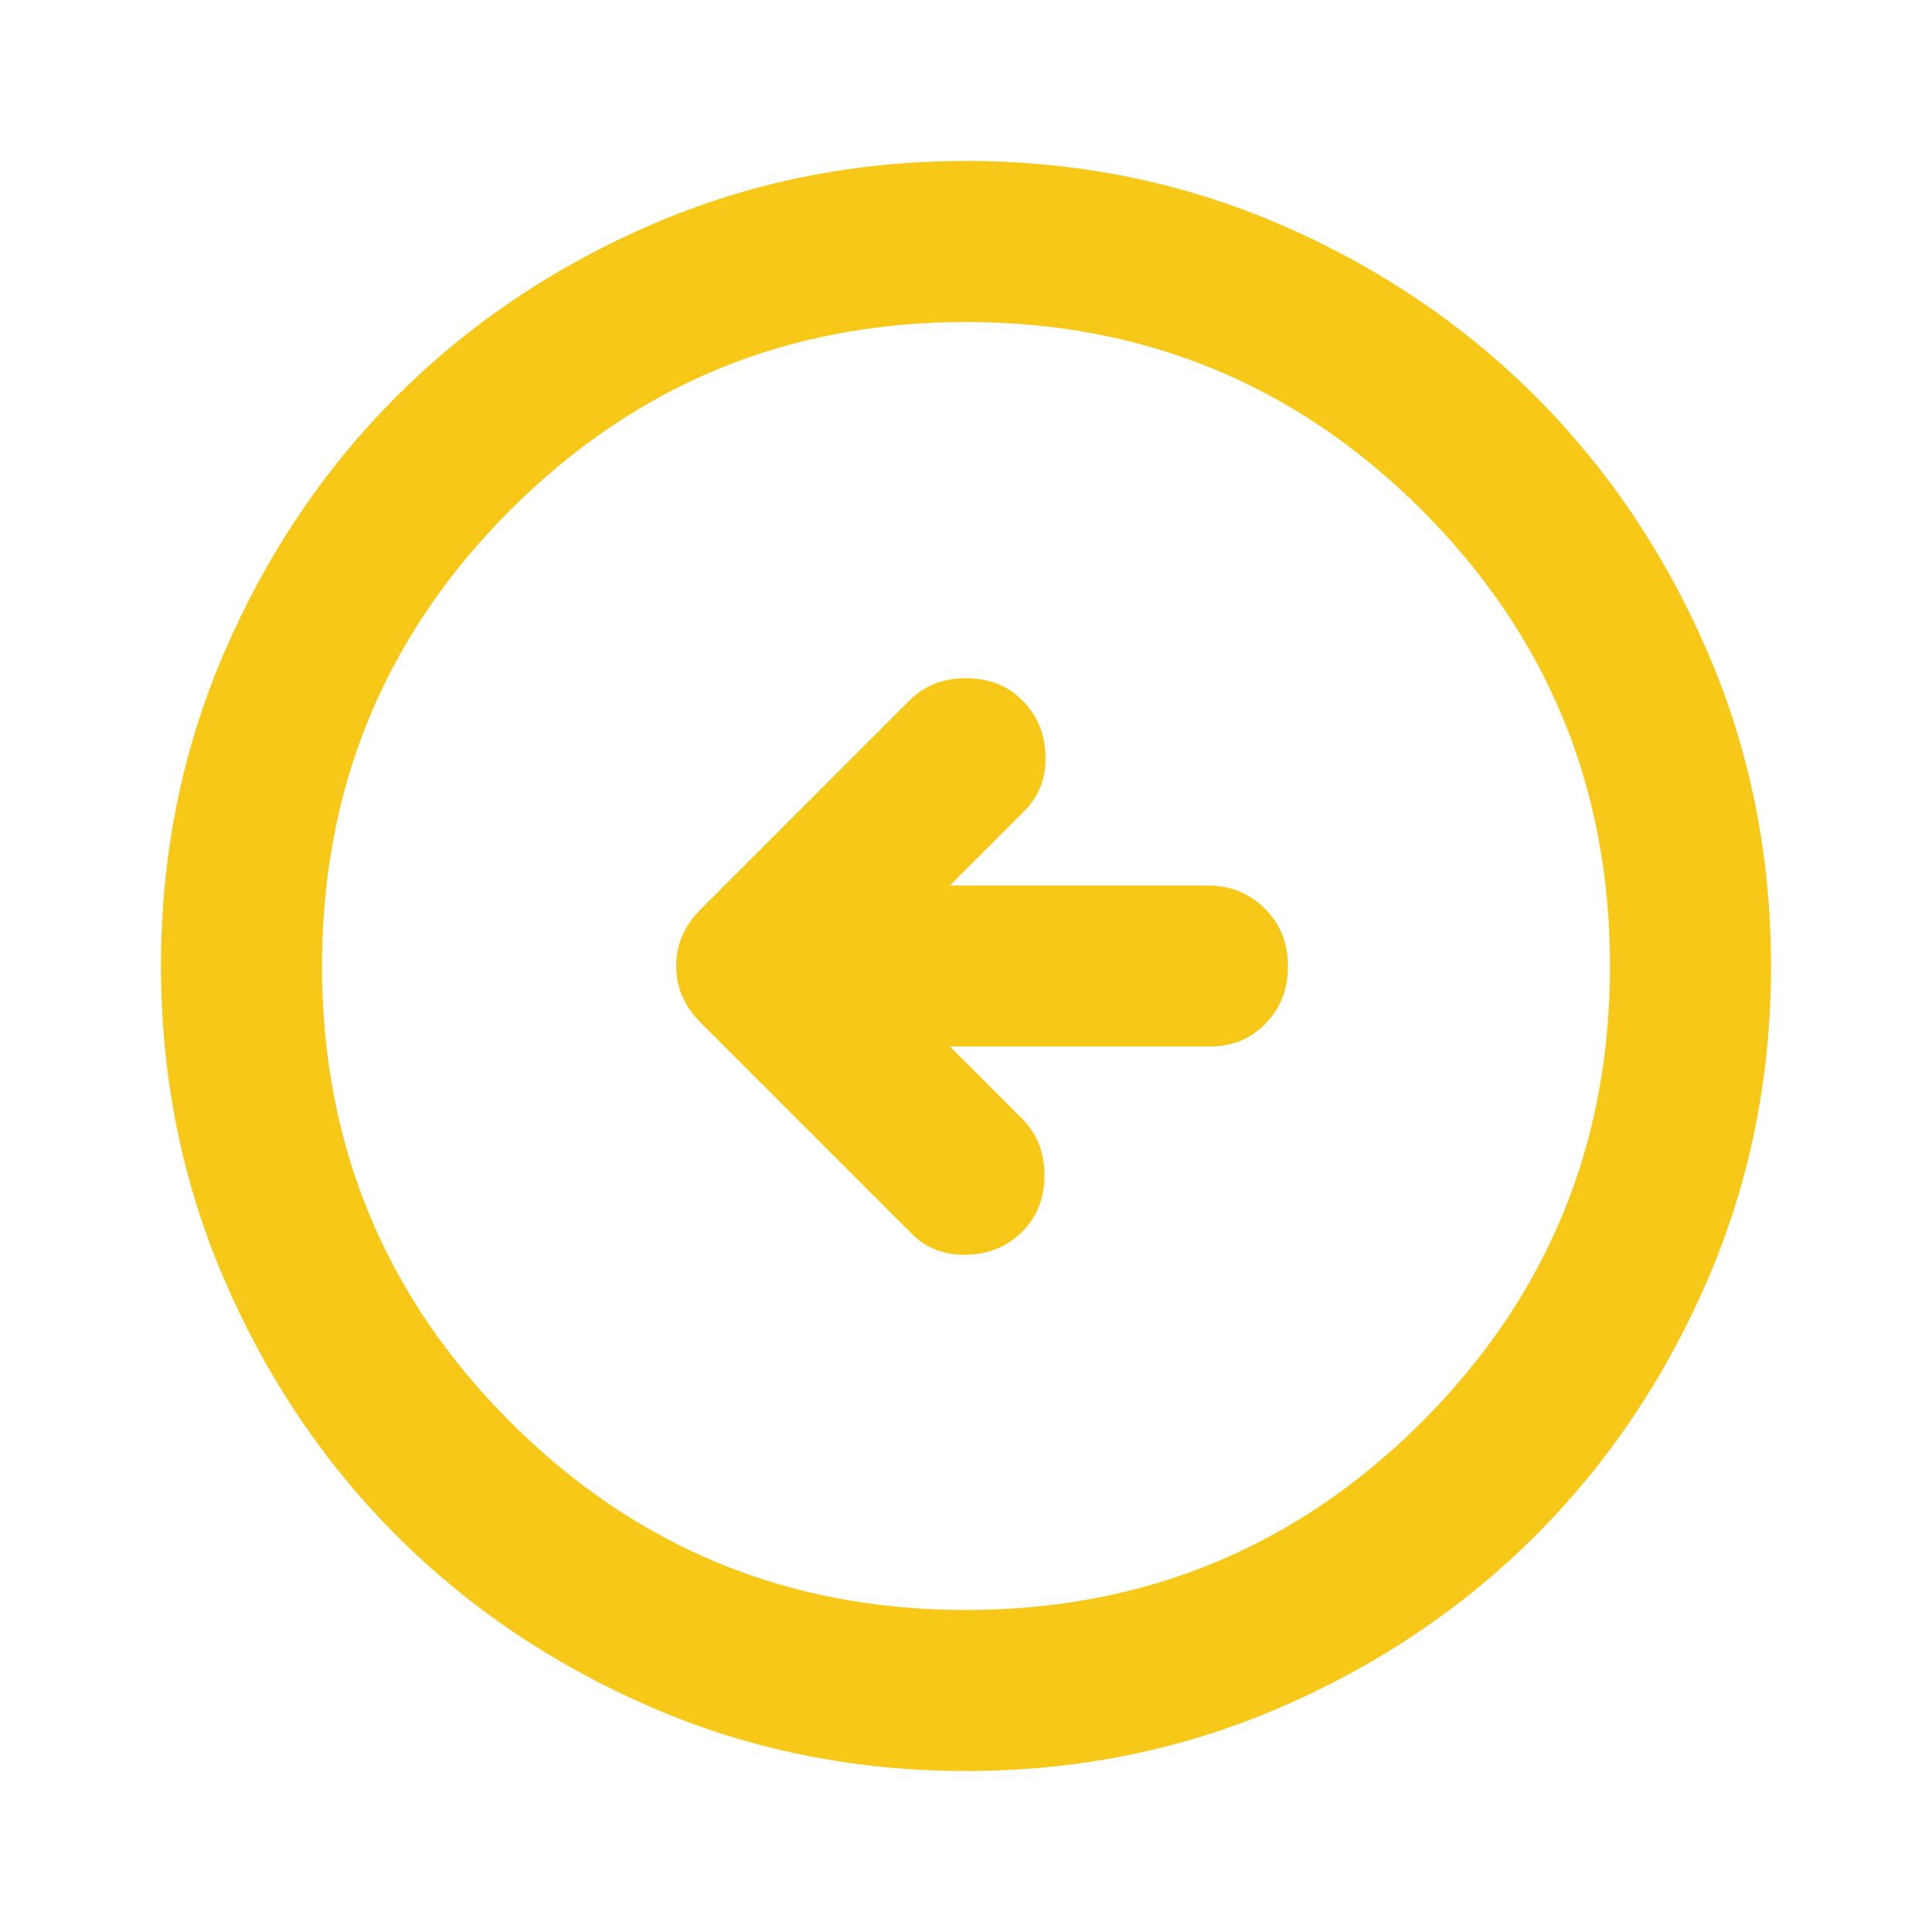 <svg width="55" height="55" viewBox="0 0 55 55" fill="none" xmlns="http://www.w3.org/2000/svg">
<path d="M25.953 35.12C26.373 35.54 26.899 35.74 27.53 35.72C28.159 35.702 28.684 35.483 29.104 35.062C29.524 34.642 29.734 34.108 29.734 33.458C29.734 32.809 29.524 32.274 29.104 31.854L27.042 29.792H34.432C35.082 29.792 35.616 29.572 36.036 29.132C36.457 28.693 36.667 28.149 36.667 27.5C36.667 26.851 36.447 26.306 36.009 25.866C35.569 25.427 35.024 25.208 34.375 25.208H27.042L29.162 23.088C29.582 22.668 29.782 22.143 29.764 21.512C29.744 20.882 29.524 20.358 29.104 19.937C28.684 19.517 28.149 19.307 27.5 19.307C26.851 19.307 26.316 19.517 25.896 19.937L19.938 25.896C19.479 26.354 19.25 26.889 19.25 27.5C19.25 28.111 19.479 28.646 19.938 29.104L25.953 35.12ZM27.5 50.417C24.33 50.417 21.351 49.815 18.562 48.611C15.774 47.408 13.349 45.776 11.287 43.714C9.224 41.651 7.592 39.226 6.389 36.437C5.185 33.649 4.583 30.67 4.583 27.5C4.583 24.33 5.185 21.351 6.389 18.562C7.592 15.774 9.224 13.349 11.287 11.286C13.349 9.224 15.774 7.591 18.562 6.387C21.351 5.184 24.33 4.583 27.5 4.583C30.67 4.583 33.649 5.184 36.438 6.387C39.226 7.591 41.651 9.224 43.714 11.286C45.776 13.349 47.408 15.774 48.611 18.562C49.815 21.351 50.417 24.33 50.417 27.5C50.417 30.67 49.815 33.649 48.611 36.437C47.408 39.226 45.776 41.651 43.714 43.714C41.651 45.776 39.226 47.408 36.438 48.611C33.649 49.815 30.67 50.417 27.5 50.417ZM27.5 45.833C32.58 45.833 36.906 44.048 40.478 40.478C44.048 36.906 45.833 32.58 45.833 27.5C45.833 22.42 44.048 18.094 40.478 14.522C36.906 10.952 32.58 9.167 27.5 9.167C22.42 9.167 18.095 10.952 14.525 14.522C10.953 18.094 9.167 22.42 9.167 27.5C9.167 32.58 10.953 36.906 14.525 40.478C18.095 44.048 22.42 45.833 27.5 45.833Z" fill="#F8C818"/>
</svg>
